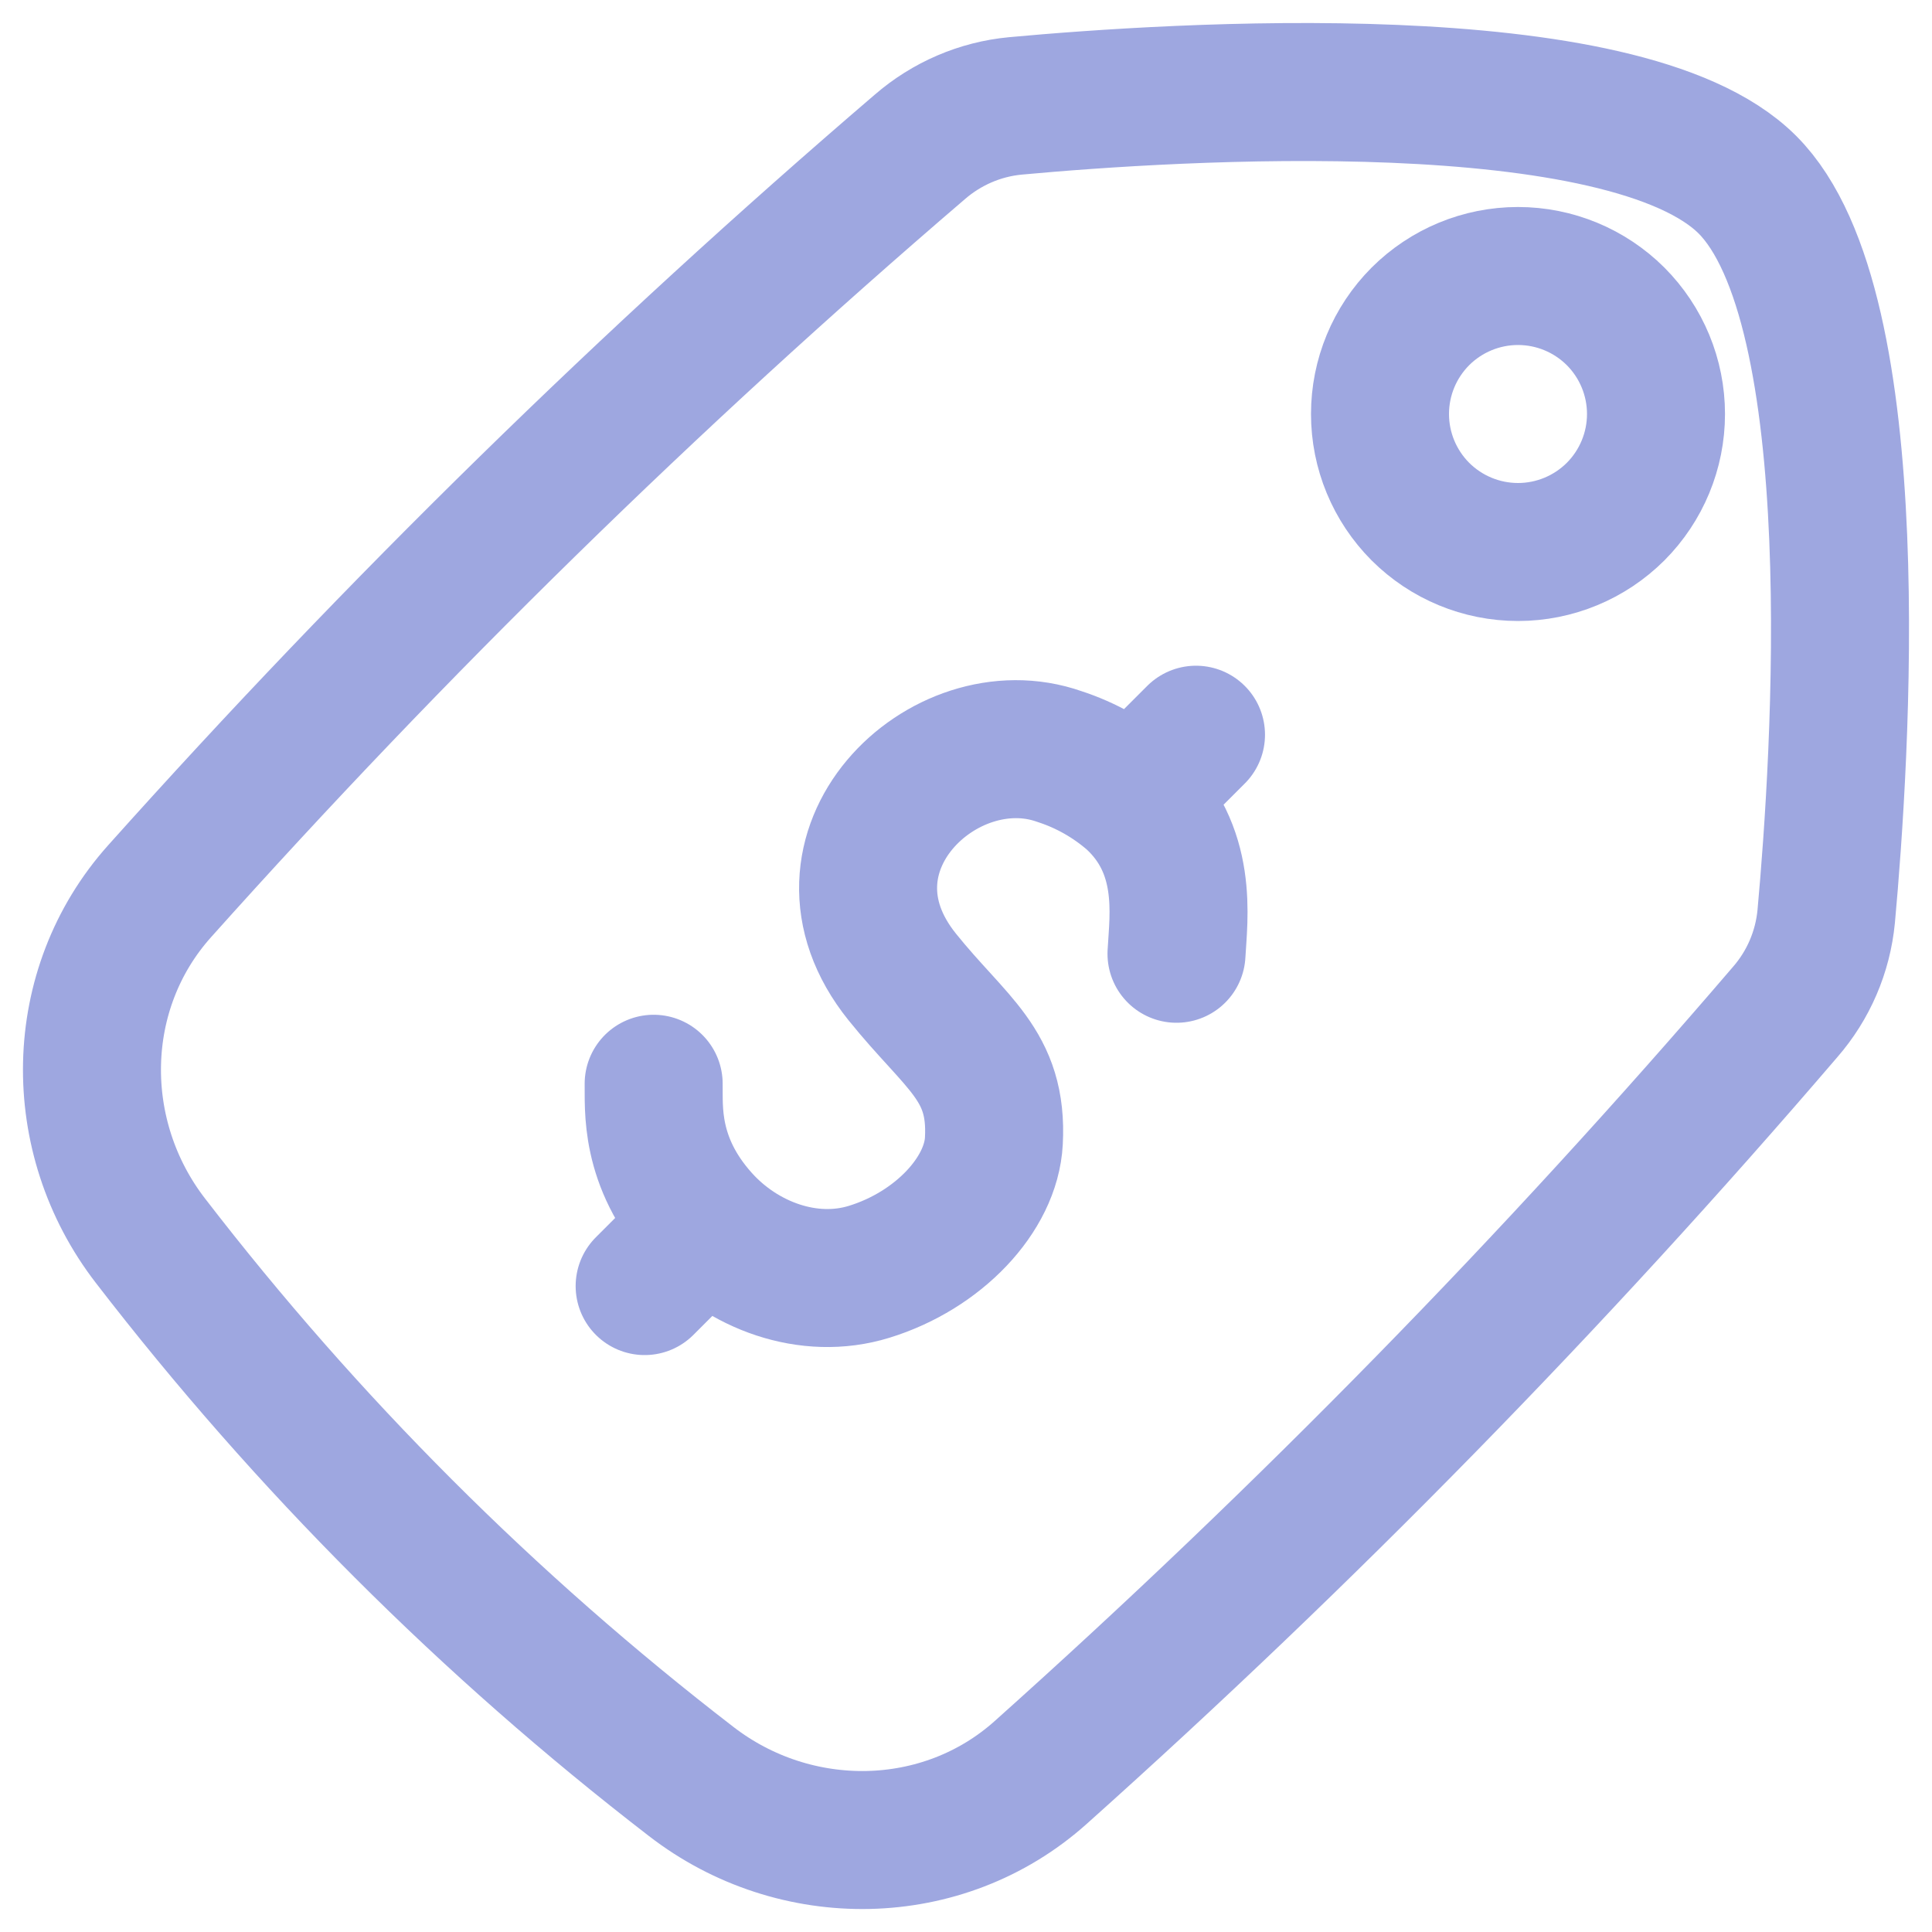   <svg width="21" height="21" viewBox="0 0 21 21" fill="none" xmlns="http://www.w3.org/2000/svg">
    <path
      d="M16.5 3C16.898 3 17.279 3.158 17.561 3.439C17.842 3.721 18 4.102 18 4.5C18 4.898 17.842 5.279 17.561 5.561C17.279 5.842 16.898 6 16.5 6C16.102 6 15.721 5.842 15.439 5.561C15.158 5.279 15 4.898 15 4.5C15 4.102 15.158 3.721 15.439 3.439C15.721 3.158 16.102 3 16.5 3Z"
      stroke="#9EA7E0" stroke-width="1.5" stroke-linecap="round" stroke-linejoin="round" />
    <path
      d="M1.735 9.687C0.782 10.751 0.762 12.356 1.636 13.487C3.334 15.691 5.309 17.666 7.513 19.364C8.644 20.238 10.249 20.218 11.313 19.265C14.189 16.692 16.892 13.931 19.403 11.001C19.657 10.71 19.813 10.347 19.85 9.962C20.006 8.256 20.328 3.34 18.993 2.007C17.658 0.673 12.744 0.994 11.038 1.151C10.653 1.187 10.29 1.344 9.998 1.597C7.068 4.108 4.308 6.811 1.735 9.687Z"
      stroke="#9EA7E0" stroke-width="1.5" stroke-linecap="round" stroke-linejoin="round" />
    <path
      d="M12.788 10.367C12.81 9.965 12.922 9.232 12.312 8.674M12.312 8.674C12.079 8.472 11.808 8.318 11.515 8.223C10.258 7.78 8.715 9.262 9.807 10.619C10.394 11.349 10.847 11.573 10.803 12.401C10.773 12.983 10.201 13.592 9.447 13.824C8.792 14.026 8.069 13.759 7.612 13.248C7.053 12.624 7.11 12.036 7.105 11.78M12.312 8.674L13 7.986M7.66 13.326L7.007 13.979"
      stroke="#9EA7E0" stroke-width="1.5" stroke-linecap="round" stroke-linejoin="round" />
  </svg>
